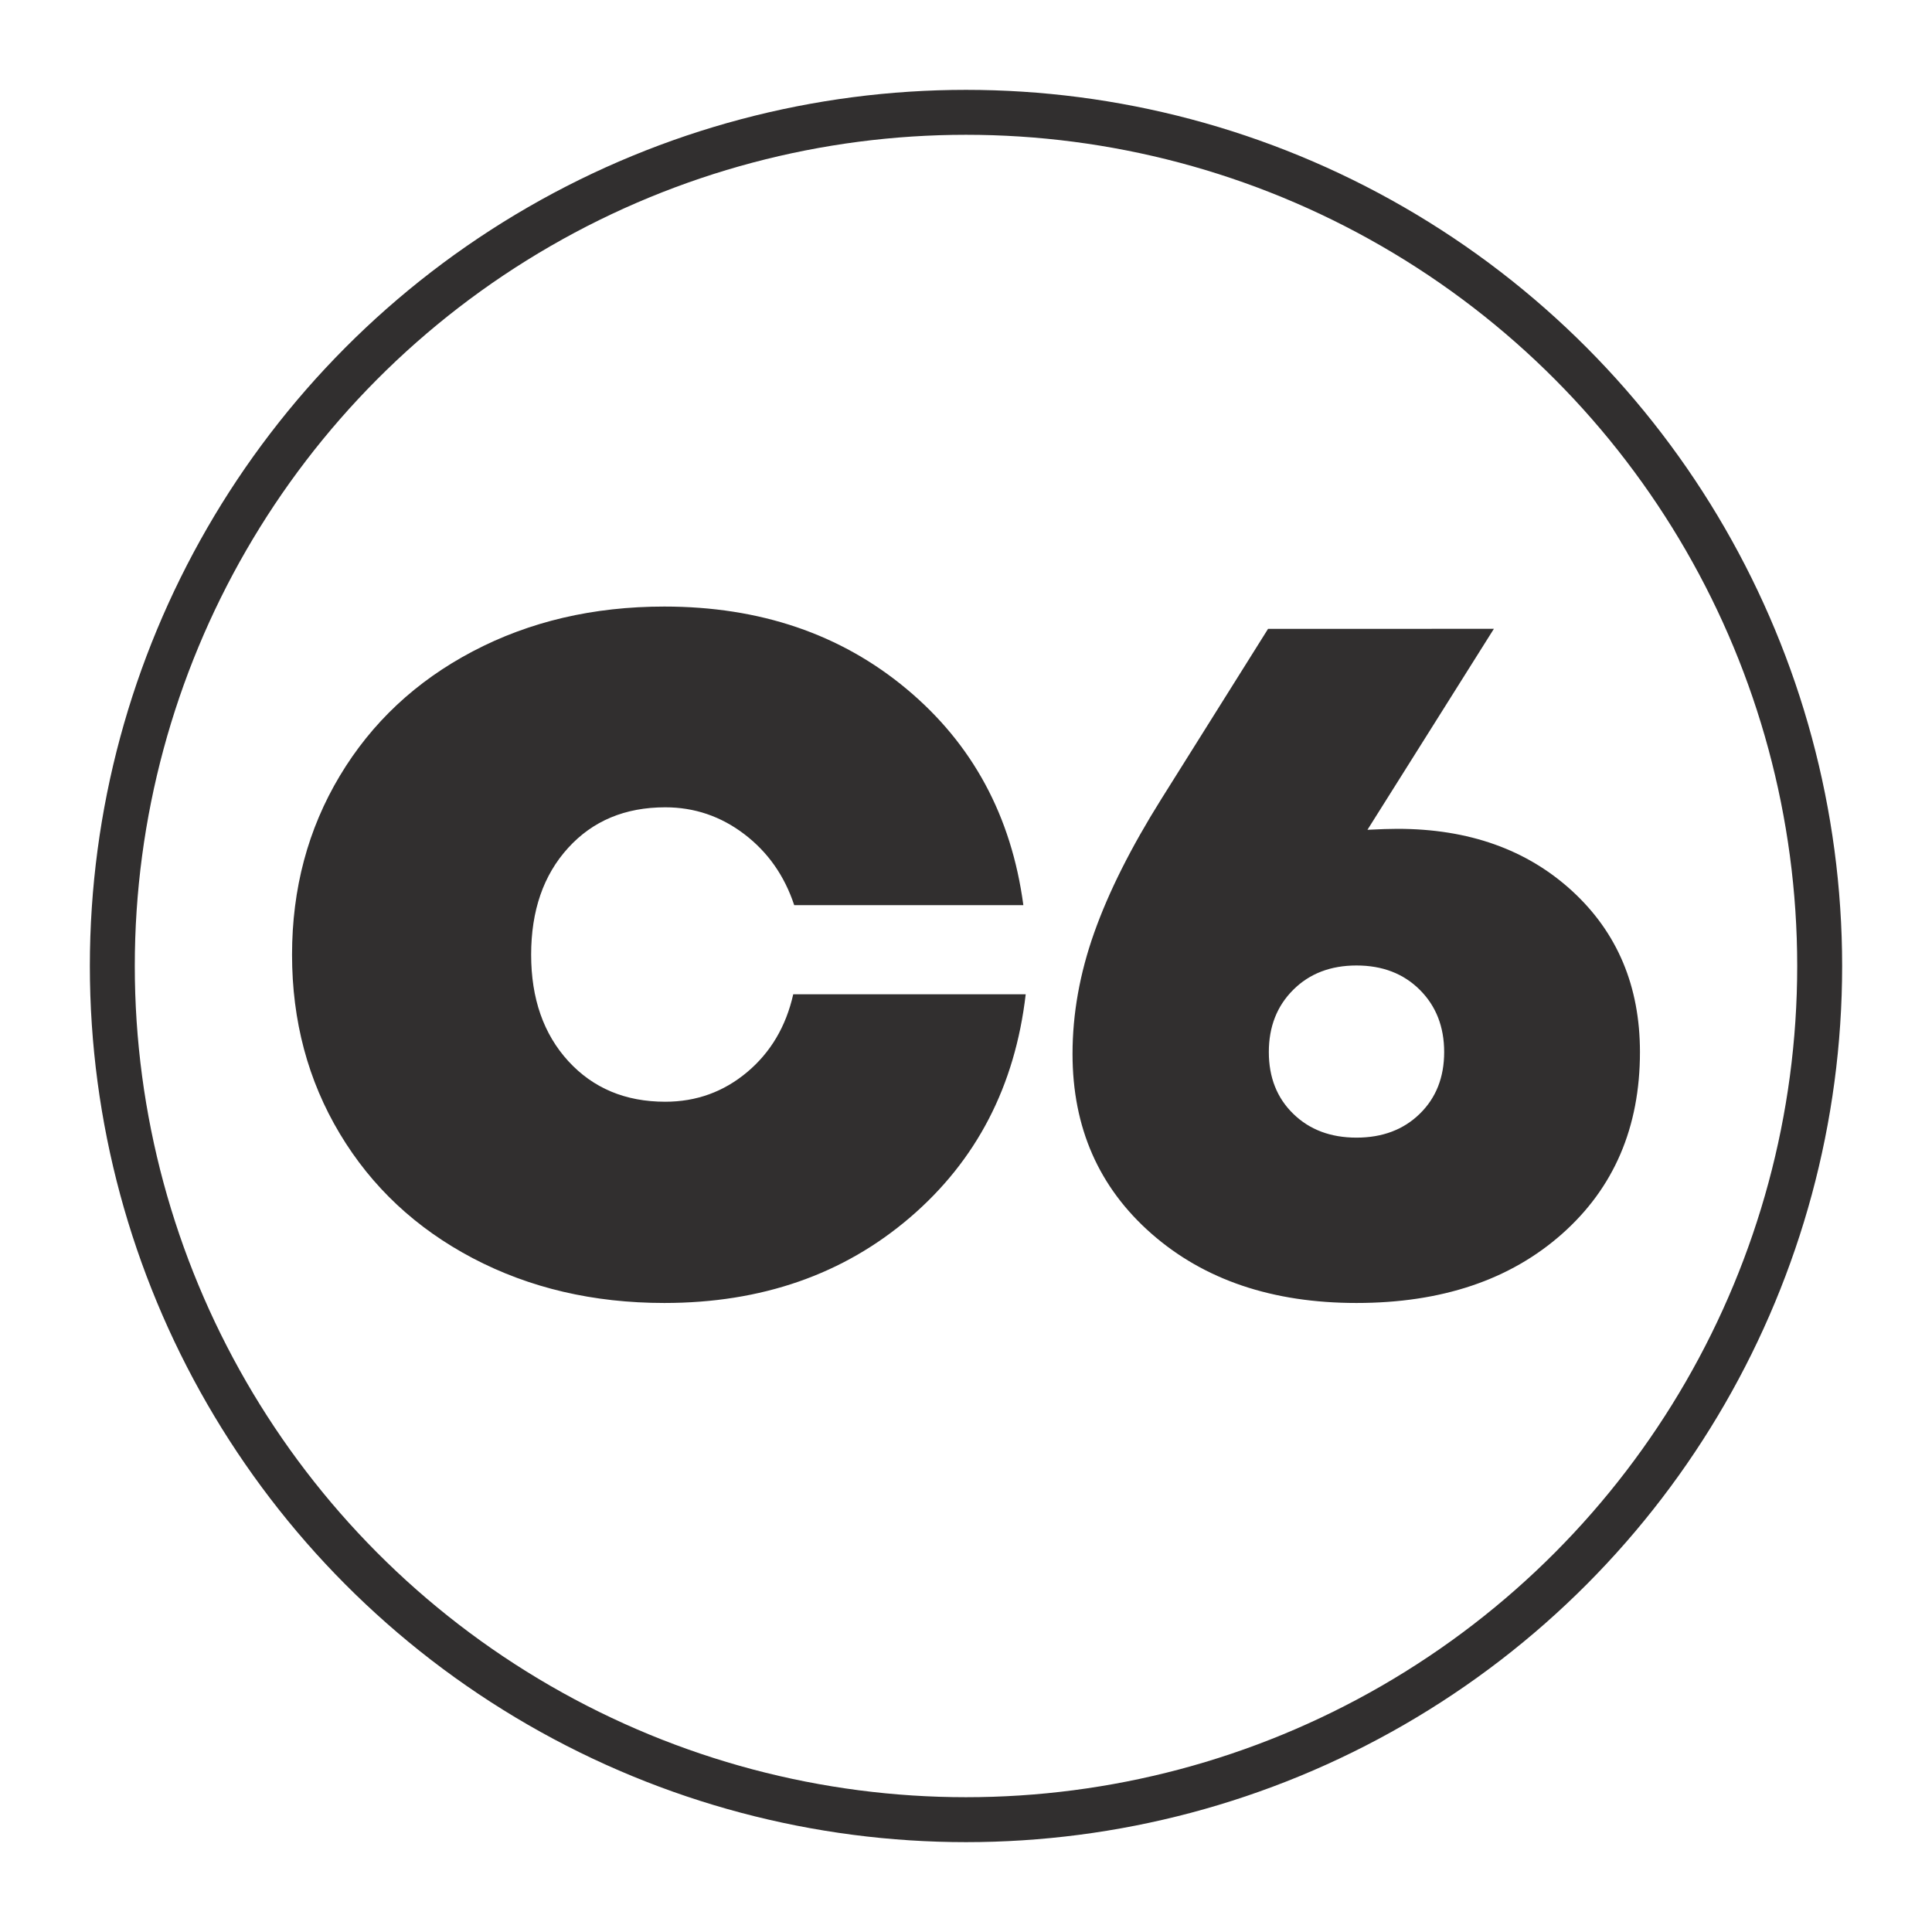 <svg width="86" height="86" viewBox="0 0 86 86" fill="none" xmlns="http://www.w3.org/2000/svg">
<g filter="url(#filter0_d)">
<circle cx="43" cy="43" r="39" fill="white"/>
<circle cx="43" cy="43" r="38" stroke="#312F2F" stroke-width="2"/>
</g>
<path d="M33.257 47.725C34.305 46.845 34.988 45.689 35.31 44.258H45.658C45.183 48.349 43.465 51.66 40.505 54.196C37.544 56.732 33.898 58 29.57 58C26.413 58 23.572 57.335 21.044 56.006C18.516 54.676 16.544 52.83 15.126 50.464C13.709 48.099 13 45.445 13 42.5C13 39.555 13.709 36.901 15.126 34.536C16.544 32.17 18.516 30.323 21.044 28.994C23.572 27.664 26.413 27 29.57 27C33.829 27 37.425 28.223 40.358 30.671C43.29 33.117 45.023 36.325 45.553 40.291H35.353C34.92 38.983 34.181 37.93 33.133 37.132C32.086 36.335 30.912 35.936 29.613 35.936C27.825 35.936 26.384 36.539 25.288 37.745C24.19 38.952 23.643 40.537 23.643 42.499C23.643 44.449 24.195 46.028 25.297 47.234C26.402 48.44 27.839 49.042 29.613 49.042C30.996 49.042 32.209 48.603 33.257 47.725ZM69.986 39.665C71.995 41.512 73 43.901 73 46.83C73 50.178 71.844 52.877 69.531 54.926C67.216 56.976 64.168 58 60.382 58C56.642 58 53.6 56.972 51.257 54.916C48.913 52.858 47.742 50.193 47.742 46.916C47.742 45.127 48.064 43.327 48.707 41.516C49.349 39.705 50.344 37.723 51.69 35.574L56.446 27.992L66.498 27.991L60.87 36.937C61.431 36.908 61.875 36.894 62.201 36.894C65.379 36.894 67.974 37.818 69.986 39.665ZM63.199 49.578C63.923 48.872 64.285 47.956 64.285 46.83C64.285 45.705 63.923 44.781 63.199 44.059C62.474 43.337 61.535 42.977 60.383 42.977C59.23 42.977 58.289 43.338 57.567 44.059C56.841 44.781 56.48 45.705 56.48 46.83C56.48 47.956 56.841 48.872 57.566 49.578C58.289 50.286 59.23 50.64 60.382 50.64C61.535 50.64 62.476 50.286 63.199 49.578Z" fill="#312F2F"/>
<defs>
<filter id="filter0_d" x="0" y="0" width="86" height="86" filterUnits="userSpaceOnUse" color-interpolation-filters="sRGB">
<feFlood flood-opacity="0" result="BackgroundImageFix"/>
<feColorMatrix in="SourceAlpha" type="matrix" values="0 0 0 0 0 0 0 0 0 0 0 0 0 0 0 0 0 0 127 0"/>
<feOffset/>
<feGaussianBlur stdDeviation="2"/>
<feColorMatrix type="matrix" values="0 0 0 0 0 0 0 0 0 0 0 0 0 0 0 0 0 0 0.3 0"/>
<feBlend mode="normal" in2="BackgroundImageFix" result="effect1_dropShadow"/>
<feBlend mode="normal" in="SourceGraphic" in2="effect1_dropShadow" result="shape"/>
</filter>
</defs>
</svg>
